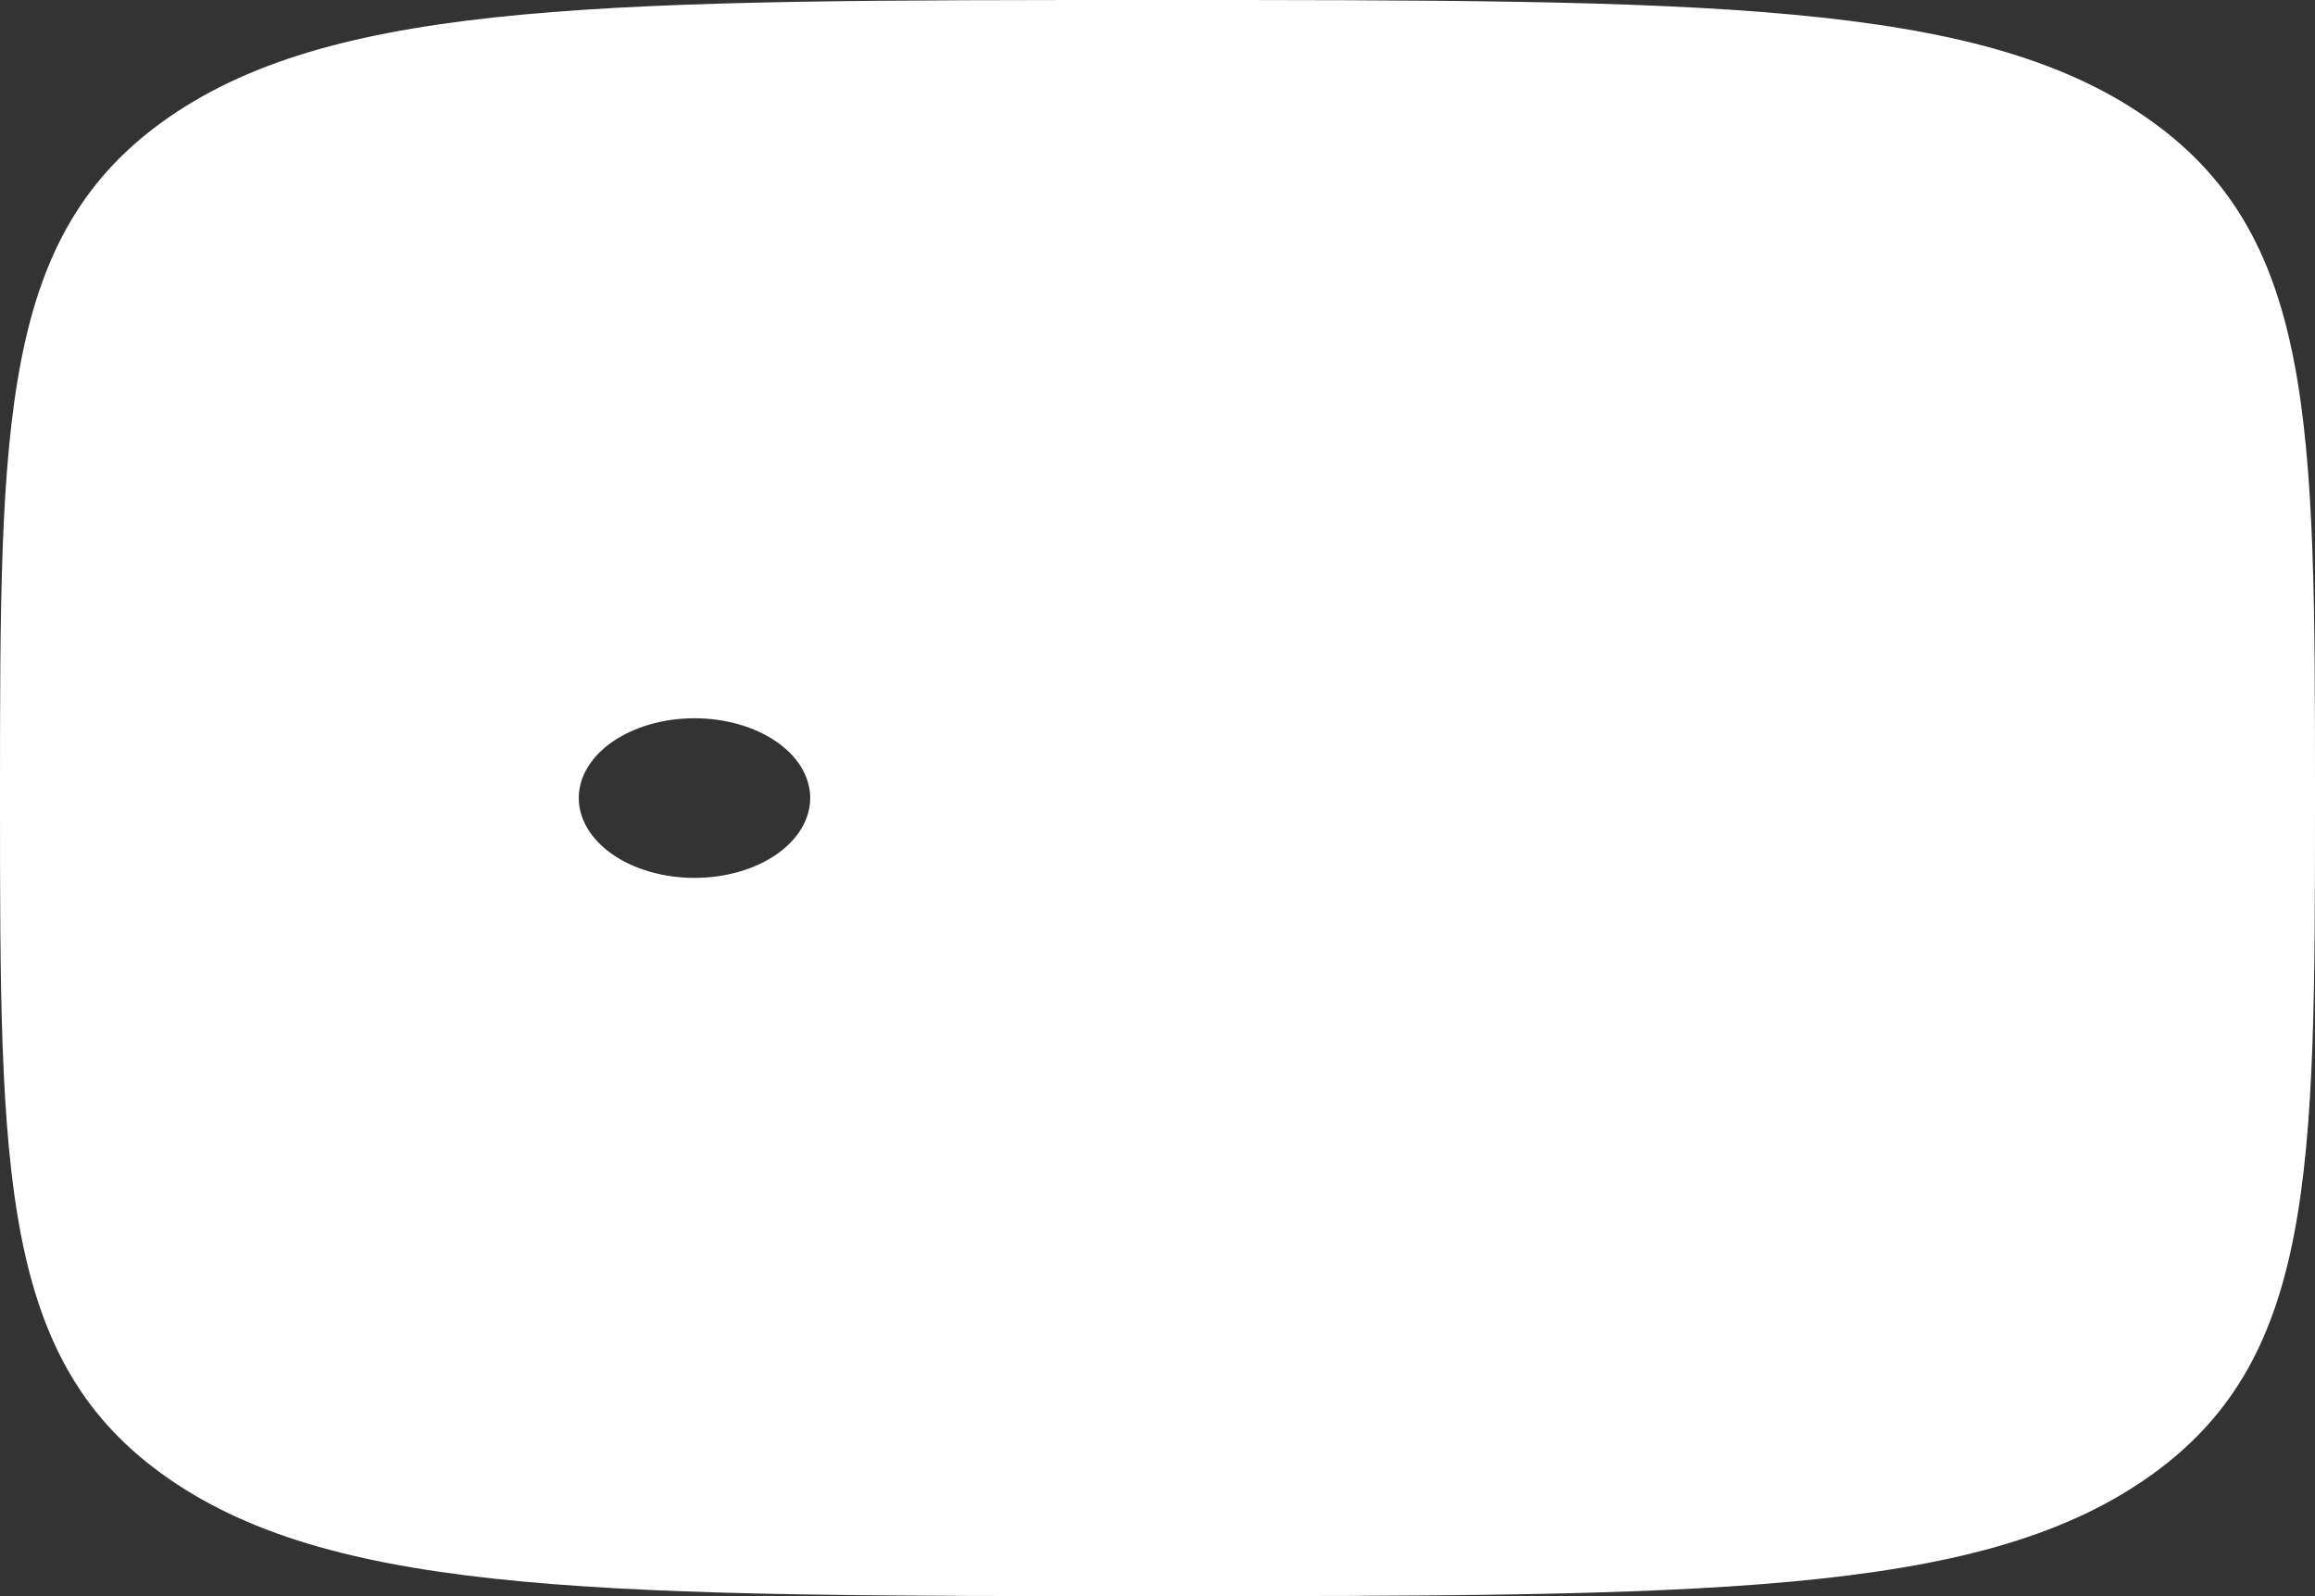 <svg 
          width="24.167" 
          height="16.667" fill="none" 
          xmlns="http://www.w3.org/2000/svg">
          <rect width="100%" height="100%" fill="#333333" stroke="none"/>
          <path d="M 1.769 1.22 C 0 2.442 0 4.405 0 8.333 C 0 12.262 0 14.226 1.769 15.446 C 3.54 16.667 6.387 16.667 12.083 16.667 C 17.779 16.667 20.627 16.667 22.396 15.446 C 24.167 14.227 24.167 12.262 24.167 8.333 C 24.167 4.405 24.167 2.441 22.396 1.22 C 20.629 0 17.779 0 12.083 0 C 6.387 0 3.539 0 1.769 1.22 Z M 12.083 9.167 C 12.404 9.167 12.711 9.079 12.938 8.923 C 13.164 8.766 13.292 8.554 13.292 8.333 C 13.292 8.112 13.164 7.9 12.938 7.744 C 12.711 7.588 12.404 7.5 12.083 7.5 C 11.763 7.5 11.456 7.588 11.229 7.744 C 11.002 7.9 10.875 8.112 10.875 8.333 C 10.875 8.554 11.002 8.766 11.229 8.923 C 11.456 9.079 11.763 9.167 12.083 9.167 Z M 8.458 8.333 C 8.458 8.554 8.331 8.766 8.104 8.923 C 7.878 9.079 7.57 9.167 7.25 9.167 C 6.93 9.167 6.622 9.079 6.396 8.923 C 6.169 8.766 6.042 8.554 6.042 8.333 C 6.042 8.112 6.169 7.9 6.396 7.744 C 6.622 7.588 6.93 7.5 7.25 7.5 C 7.57 7.5 7.878 7.588 8.104 7.744 C 8.331 7.9 8.458 8.112 8.458 8.333 Z M 16.917 9.167 C 17.237 9.167 17.544 9.079 17.771 8.923 C 17.998 8.766 18.125 8.554 18.125 8.333 C 18.125 8.112 17.998 7.9 17.771 7.744 C 17.544 7.588 17.237 7.5 16.917 7.5 C 16.596 7.5 16.289 7.588 16.062 7.744 C 15.836 7.9 15.708 8.112 15.708 8.333 C 15.708 8.554 15.836 8.766 16.062 8.923 C 16.289 9.079 16.596 9.167 16.917 9.167 Z" fill="rgb(255,255,255)"/>
        </svg>